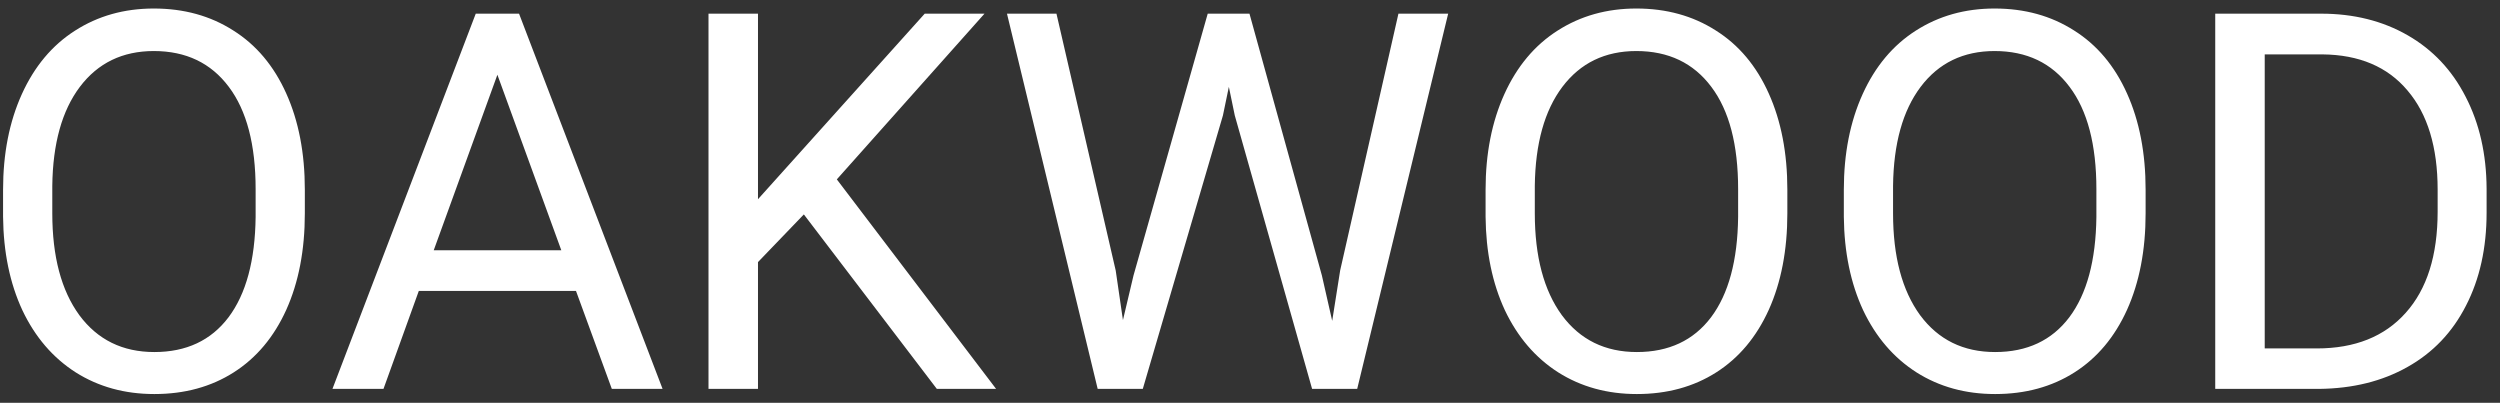 <svg width="180" height="29" viewBox="0 0 180 29" fill="none" xmlns="http://www.w3.org/2000/svg">
<rect x="0" y="0" width="180" height="29" fill="#333333" stroke="none"/>
<path d="M21.948 15.364C21.948 18.011 21.503 20.325 20.613 22.304C19.722 24.27 18.46 25.773 16.827 26.812C15.195 27.852 13.29 28.371 11.113 28.371C8.985 28.371 7.099 27.852 5.453 26.812C3.808 25.761 2.528 24.27 1.613 22.341C0.71 20.399 0.246 18.154 0.221 15.605V13.657C0.221 11.06 0.672 8.765 1.575 6.773C2.478 4.782 3.753 3.26 5.398 2.209C7.055 1.145 8.948 0.613 11.075 0.613C13.24 0.613 15.145 1.139 16.79 2.19C18.448 3.229 19.722 4.745 20.613 6.736C21.503 8.715 21.948 11.023 21.948 13.657V15.364ZM18.405 13.62C18.405 10.416 17.761 7.961 16.475 6.254C15.188 4.535 13.389 3.675 11.075 3.675C8.824 3.675 7.049 4.535 5.75 6.254C4.464 7.961 3.802 10.336 3.765 13.379V15.364C3.765 18.469 4.414 20.912 5.713 22.693C7.024 24.462 8.824 25.347 11.113 25.347C13.413 25.347 15.195 24.512 16.456 22.842C17.718 21.16 18.367 18.754 18.405 15.624V13.62ZM41.472 20.949H30.153L27.611 28H23.937L34.254 0.984H37.371L47.706 28H44.051L41.472 20.949ZM31.229 18.018H40.414L35.812 5.382L31.229 18.018ZM57.877 15.438L54.575 18.871V28H51.012V0.984H54.575V14.344L66.58 0.984H70.884L60.252 12.915L71.719 28H67.452L57.877 15.438ZM80.332 19.483L80.852 23.046L81.612 19.836L86.956 0.984H89.962L95.176 19.836L95.918 23.102L96.493 19.465L100.687 0.984H104.268L97.718 28H94.471L88.904 8.313L88.478 6.254L88.051 8.313L82.281 28H79.033L72.502 0.984H76.065L80.332 19.483ZM128.689 15.364C128.689 18.011 128.244 20.325 127.353 22.304C126.463 24.27 125.201 25.773 123.568 26.812C121.935 27.852 120.03 28.371 117.853 28.371C115.726 28.371 113.839 27.852 112.194 26.812C110.549 25.761 109.269 24.27 108.353 22.341C107.45 20.399 106.986 18.154 106.962 15.605V13.657C106.962 11.06 107.413 8.765 108.316 6.773C109.219 4.782 110.493 3.26 112.138 2.209C113.796 1.145 115.689 0.613 117.816 0.613C119.981 0.613 121.886 1.139 123.531 2.19C125.189 3.229 126.463 4.745 127.353 6.736C128.244 8.715 128.689 11.023 128.689 13.657V15.364ZM125.145 13.62C125.145 10.416 124.502 7.961 123.216 6.254C121.929 4.535 120.129 3.675 117.816 3.675C115.565 3.675 113.79 4.535 112.491 6.254C111.205 7.961 110.543 10.336 110.506 13.379V15.364C110.506 18.469 111.155 20.912 112.454 22.693C113.765 24.462 115.565 25.347 117.853 25.347C120.154 25.347 121.935 24.512 123.197 22.842C124.459 21.16 125.108 18.754 125.145 15.624V13.62ZM154.484 15.364C154.484 18.011 154.039 20.325 153.148 22.304C152.257 24.27 150.996 25.773 149.363 26.812C147.73 27.852 145.825 28.371 143.648 28.371C141.52 28.371 139.634 27.852 137.989 26.812C136.344 25.761 135.063 24.27 134.148 22.341C133.245 20.399 132.781 18.154 132.756 15.605V13.657C132.756 11.06 133.208 8.765 134.111 6.773C135.014 4.782 136.288 3.26 137.933 2.209C139.591 1.145 141.483 0.613 143.611 0.613C145.776 0.613 147.68 1.139 149.326 2.19C150.983 3.229 152.257 4.745 153.148 6.736C154.039 8.715 154.484 11.023 154.484 13.657V15.364ZM150.94 13.62C150.94 10.416 150.297 7.961 149.01 6.254C147.724 4.535 145.924 3.675 143.611 3.675C141.359 3.675 139.584 4.535 138.286 6.254C136.999 7.961 136.337 10.336 136.3 13.379V15.364C136.3 18.469 136.95 20.912 138.248 22.693C139.56 24.462 141.359 25.347 143.648 25.347C145.949 25.347 147.73 24.512 148.992 22.842C150.253 21.16 150.903 18.754 150.94 15.624V13.62ZM159.497 28V0.984H167.123C169.473 0.984 171.552 1.504 173.358 2.543C175.164 3.582 176.555 5.06 177.532 6.978C178.522 8.895 179.023 11.097 179.035 13.583V15.309C179.035 17.857 178.54 20.09 177.551 22.007C176.574 23.924 175.17 25.396 173.339 26.423C171.521 27.45 169.399 27.975 166.975 28H159.497ZM163.06 3.916V25.087H166.808C169.554 25.087 171.688 24.233 173.209 22.526C174.743 20.819 175.51 18.389 175.51 15.234V13.657C175.51 10.589 174.786 8.208 173.339 6.514C171.904 4.807 169.863 3.941 167.216 3.916H163.06Z" fill="white"/>
</svg>
